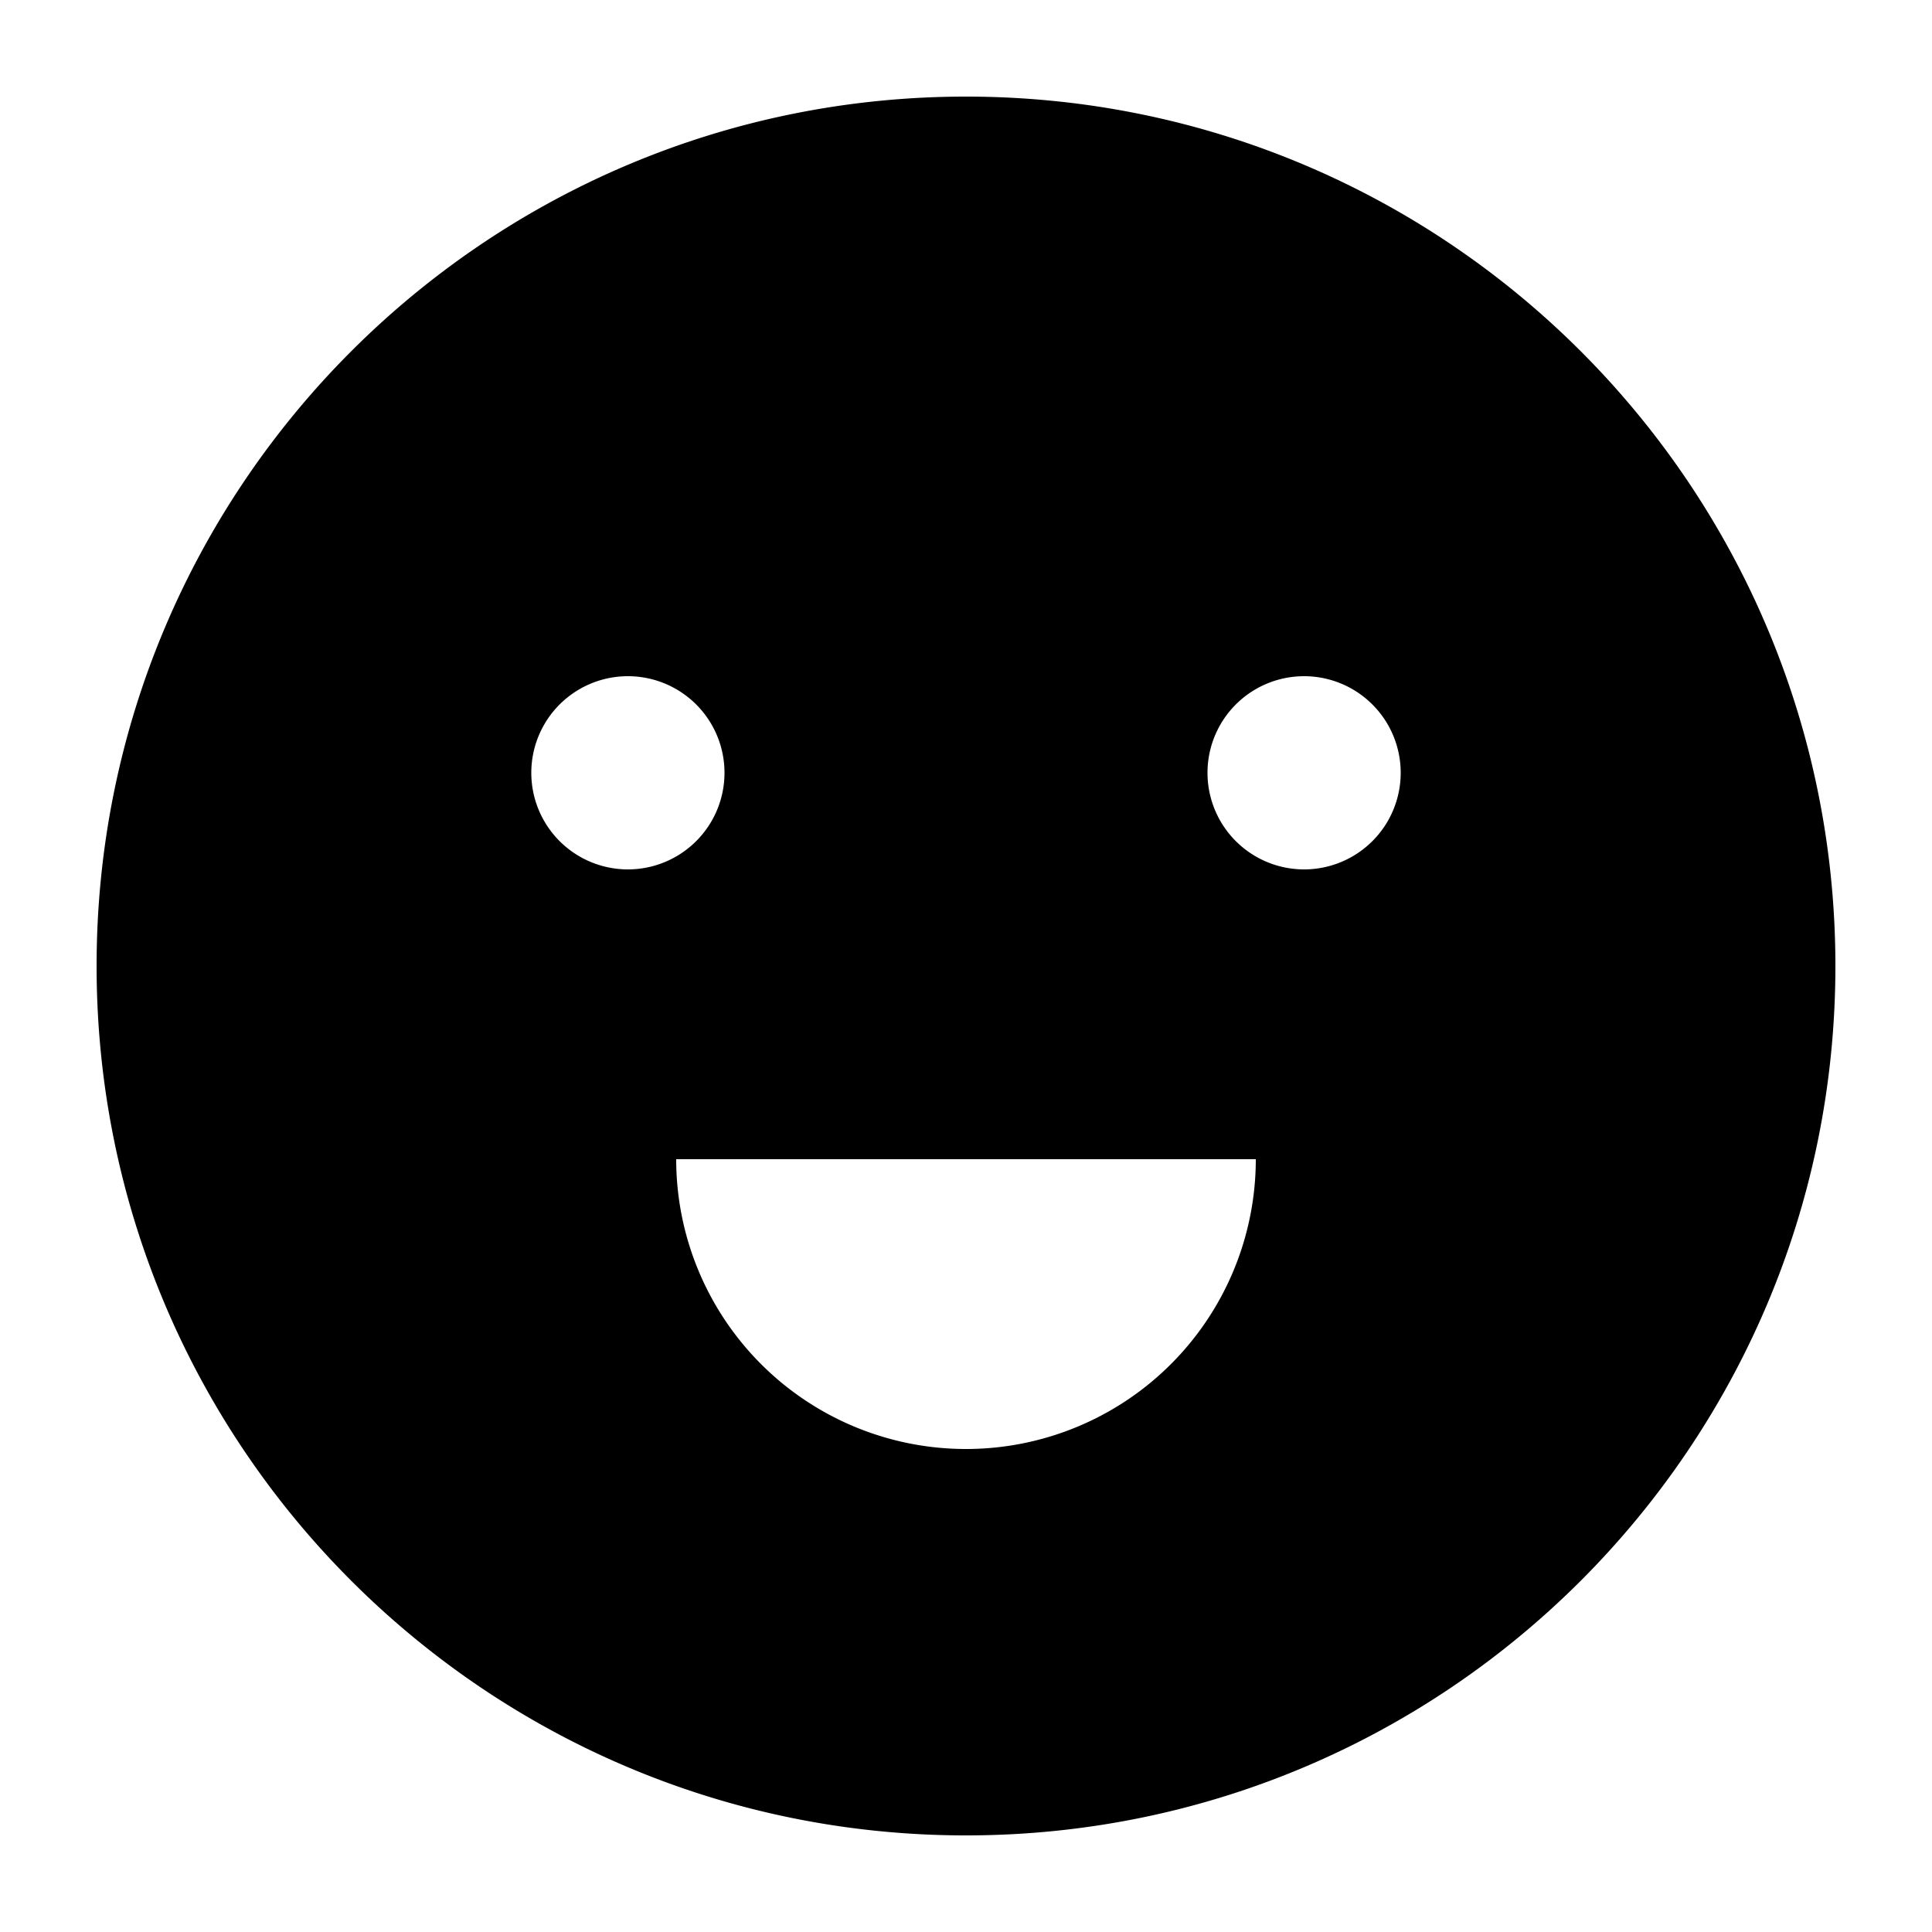 <?xml version="1.0" standalone="no"?><!DOCTYPE svg PUBLIC "-//W3C//DTD SVG 1.1//EN" "http://www.w3.org/Graphics/SVG/1.1/DTD/svg11.dtd"><svg class="icon" width="200px" height="200.00px" viewBox="0 0 1024 1024" version="1.1" xmlns="http://www.w3.org/2000/svg"><path d="M512 51.2c254.49 0 460.8 206.31 460.8 460.8s-206.31 460.8-460.8 460.8S51.2 766.49 51.2 512 257.51 51.2 512 51.2z m153.6 563.2H358.4a153.6 153.6 0 1 0 307.2 0zM332.8 358.4a51.2 51.2 0 1 0 0 102.4 51.2 51.2 0 0 0 0-102.4z m358.4 0a51.2 51.2 0 1 0 0 102.4 51.2 51.2 0 0 0 0-102.4z" /></svg>